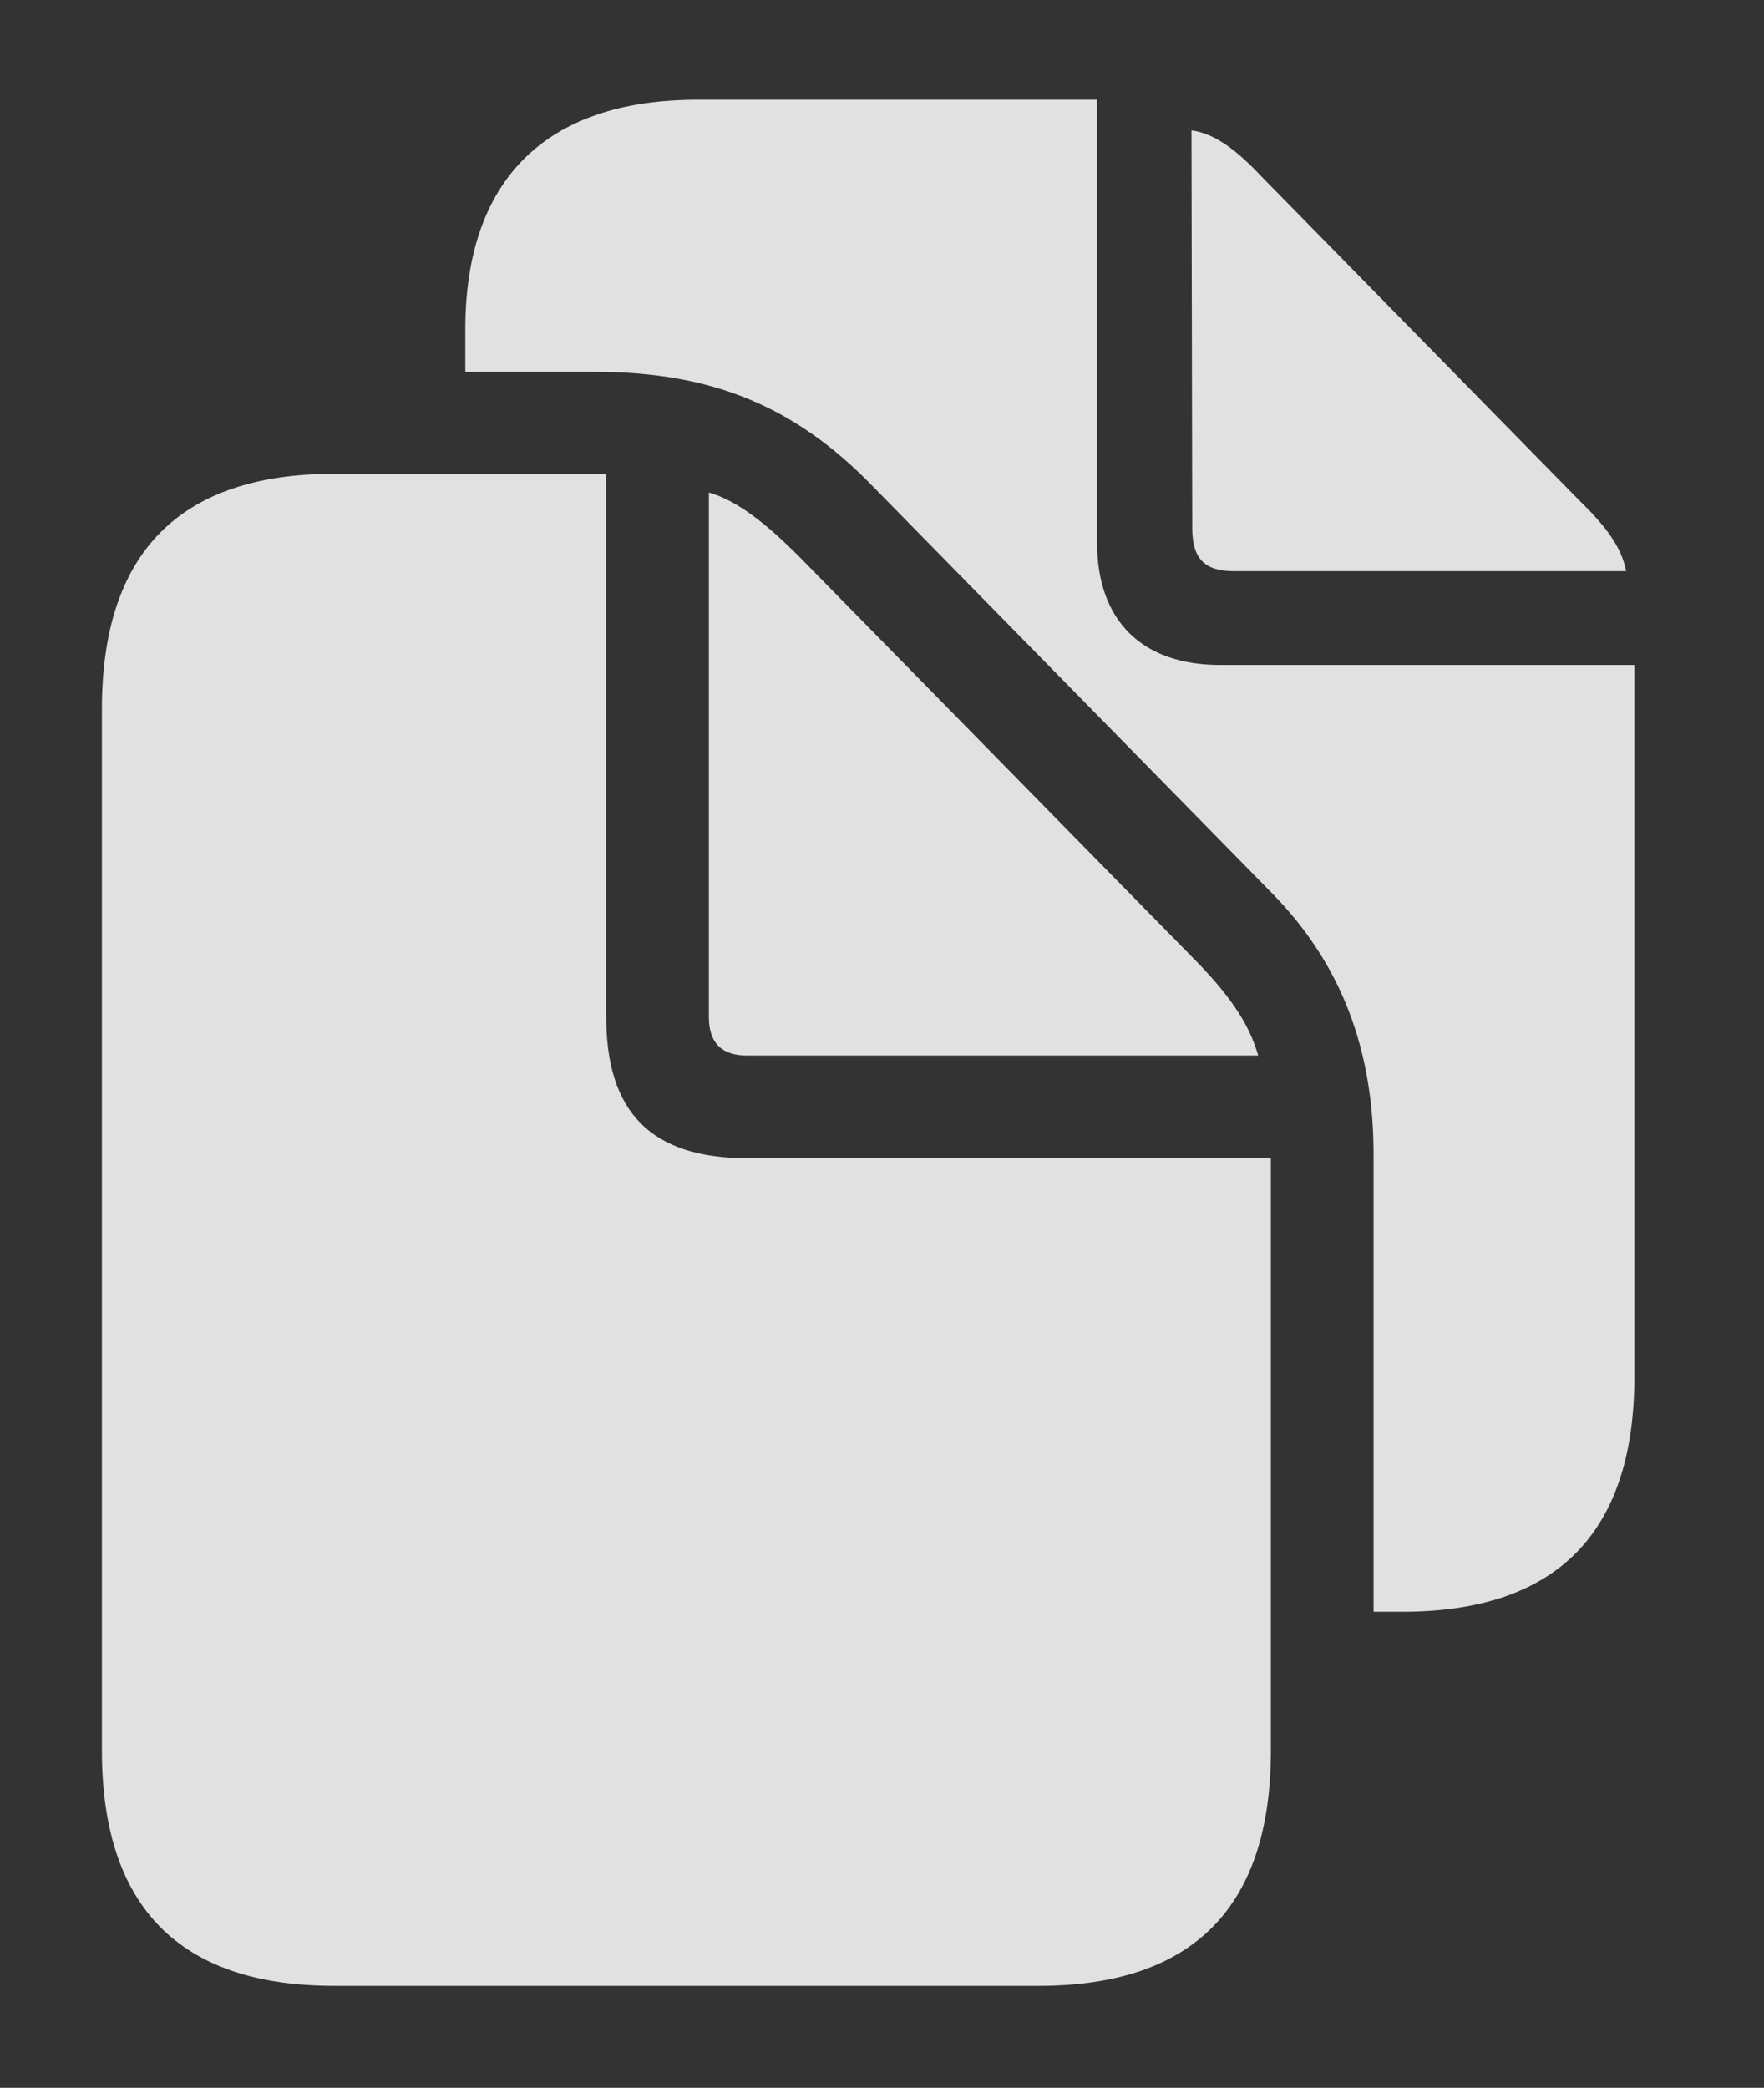 <?xml version="1.0" encoding="UTF-8"?>
<!--Generator: Apple Native CoreSVG 326-->
<!DOCTYPE svg
PUBLIC "-//W3C//DTD SVG 1.1//EN"
       "http://www.w3.org/Graphics/SVG/1.1/DTD/svg11.dtd">
<svg version="1.1" xmlns="http://www.w3.org/2000/svg" xmlns:xlink="http://www.w3.org/1999/xlink" viewBox="0 0 22.988 27.197">
 <rect x="0" y="0" width="22.988" height="27.197" fill="#333333" stroke="none"/>
 <g>
  <rect height="27.197" opacity="0" width="22.988" x="0" y="0"/>
  <path d="M14.297 7.07C14.297 8.086 14.883 8.662 15.898 8.662L21.299 8.662L21.299 17.93C21.299 19.961 20.293 20.996 18.271 20.996L17.9 20.996L17.9 15.088C17.91 13.682 17.48 12.559 16.582 11.641L11.367 6.328C10.371 5.303 9.287 4.844 7.764 4.844L6.064 4.844L6.064 4.287C6.064 2.373 7.08 1.299 9.092 1.299L14.297 1.299ZM16.445 2.305L20.576 6.514C20.928 6.855 21.133 7.129 21.191 7.441L16.084 7.441C15.693 7.441 15.537 7.275 15.537 6.875L15.527 1.699C15.83 1.738 16.113 1.953 16.445 2.305Z" fill="white" fill-opacity="0.85"/>
  <path d="M9.736 13.75L16.396 13.75C16.289 13.369 16.064 13.018 15.635 12.568L10.42 7.256C9.98 6.816 9.609 6.523 9.238 6.416L9.238 13.252C9.238 13.584 9.404 13.75 9.736 13.75ZM4.355 25.869L13.535 25.869C15.557 25.869 16.562 24.834 16.562 22.803L16.562 15.088L9.746 15.088C8.486 15.088 7.9 14.492 7.9 13.242L7.9 6.172L4.355 6.172C2.344 6.172 1.328 7.197 1.328 9.238L1.328 22.803C1.328 24.844 2.344 25.869 4.355 25.869Z" fill="white" fill-opacity="0.85"/>
 </g>
</svg>
